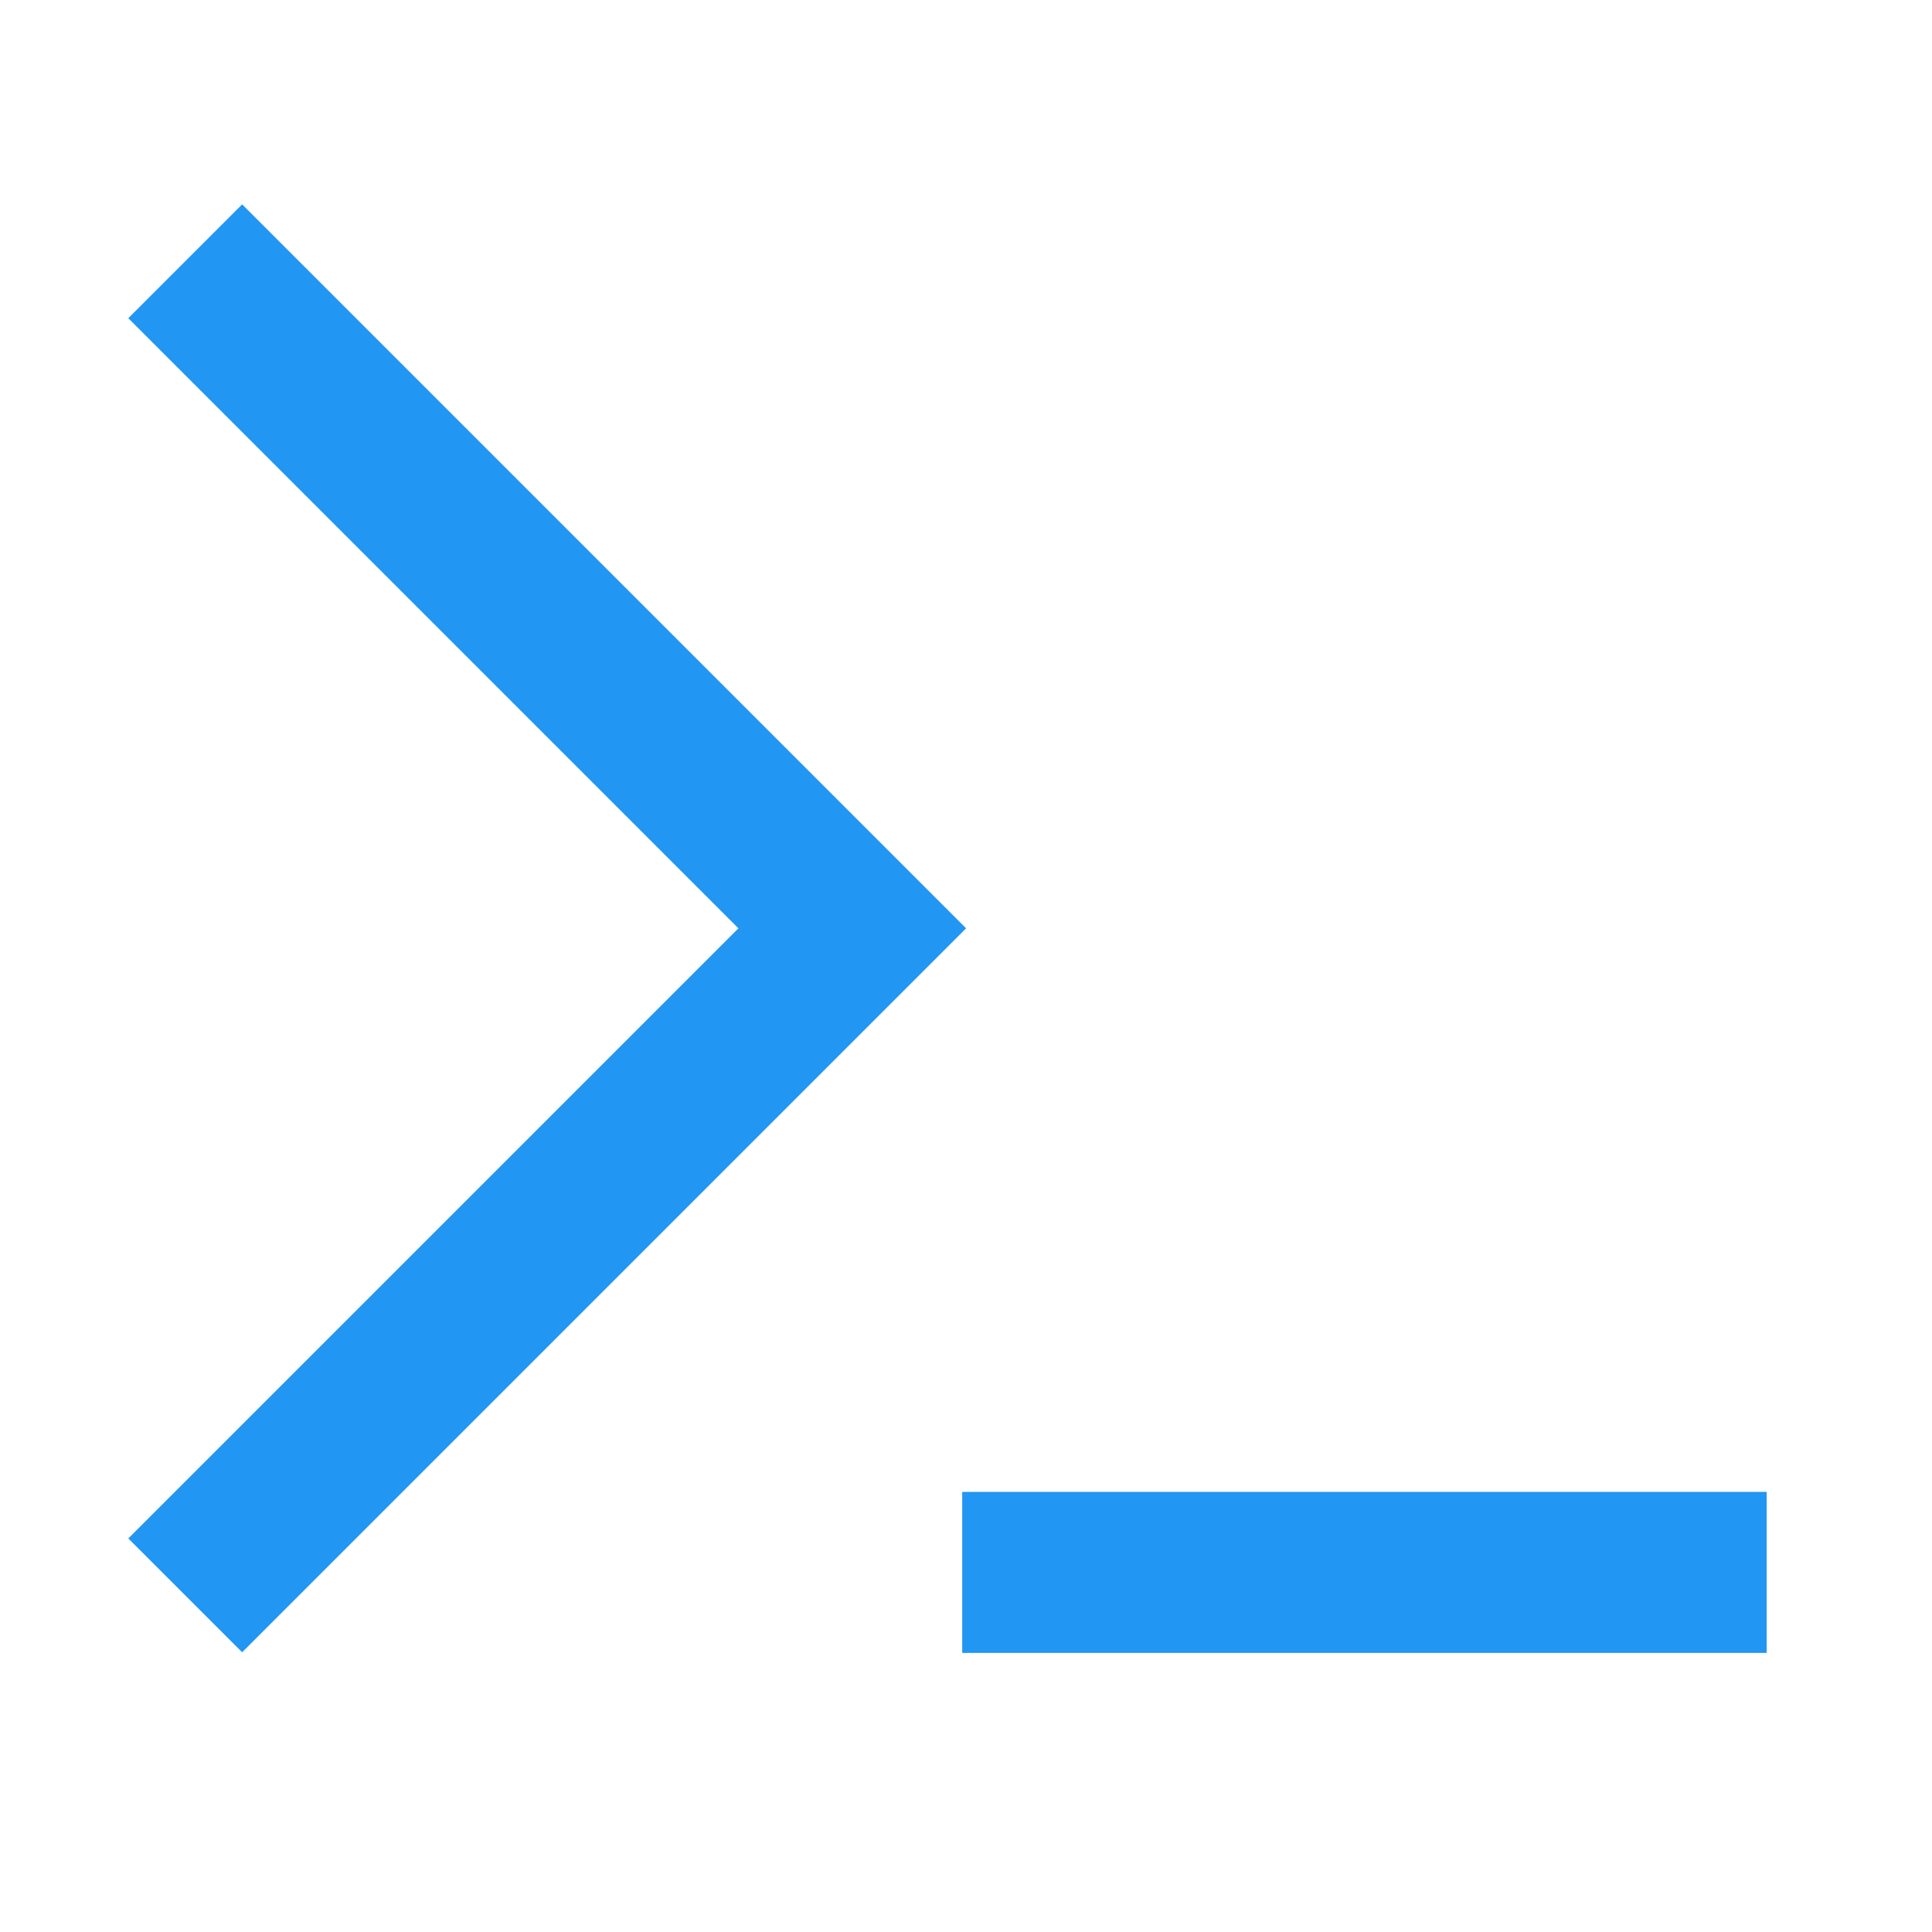 <?xml version="1.0" encoding="utf-8"?>
<svg x="0px" y="0px" width="24px" height="24px" viewBox="0 0 24 24" xmlns="http://www.w3.org/2000/svg">
  <g stroke-width="2" transform="translate(0, 0)">
    <polyline points="3.008 3.953 10.587 11.532 3.008 19.111" fill="none" stroke="#2196f3" stroke-linecap="square" stroke-miterlimit="10" stroke-width="2" data-color="color-2" stroke-linejoin="miter" style=""/>
    <line x1="12.953" y1="19.533" x2="20.946" y2="19.533" fill="none" stroke="#2196f3" stroke-linecap="square" stroke-miterlimit="10" stroke-width="2" data-color="color-2" stroke-linejoin="miter" style=""/>
  </g>
</svg>